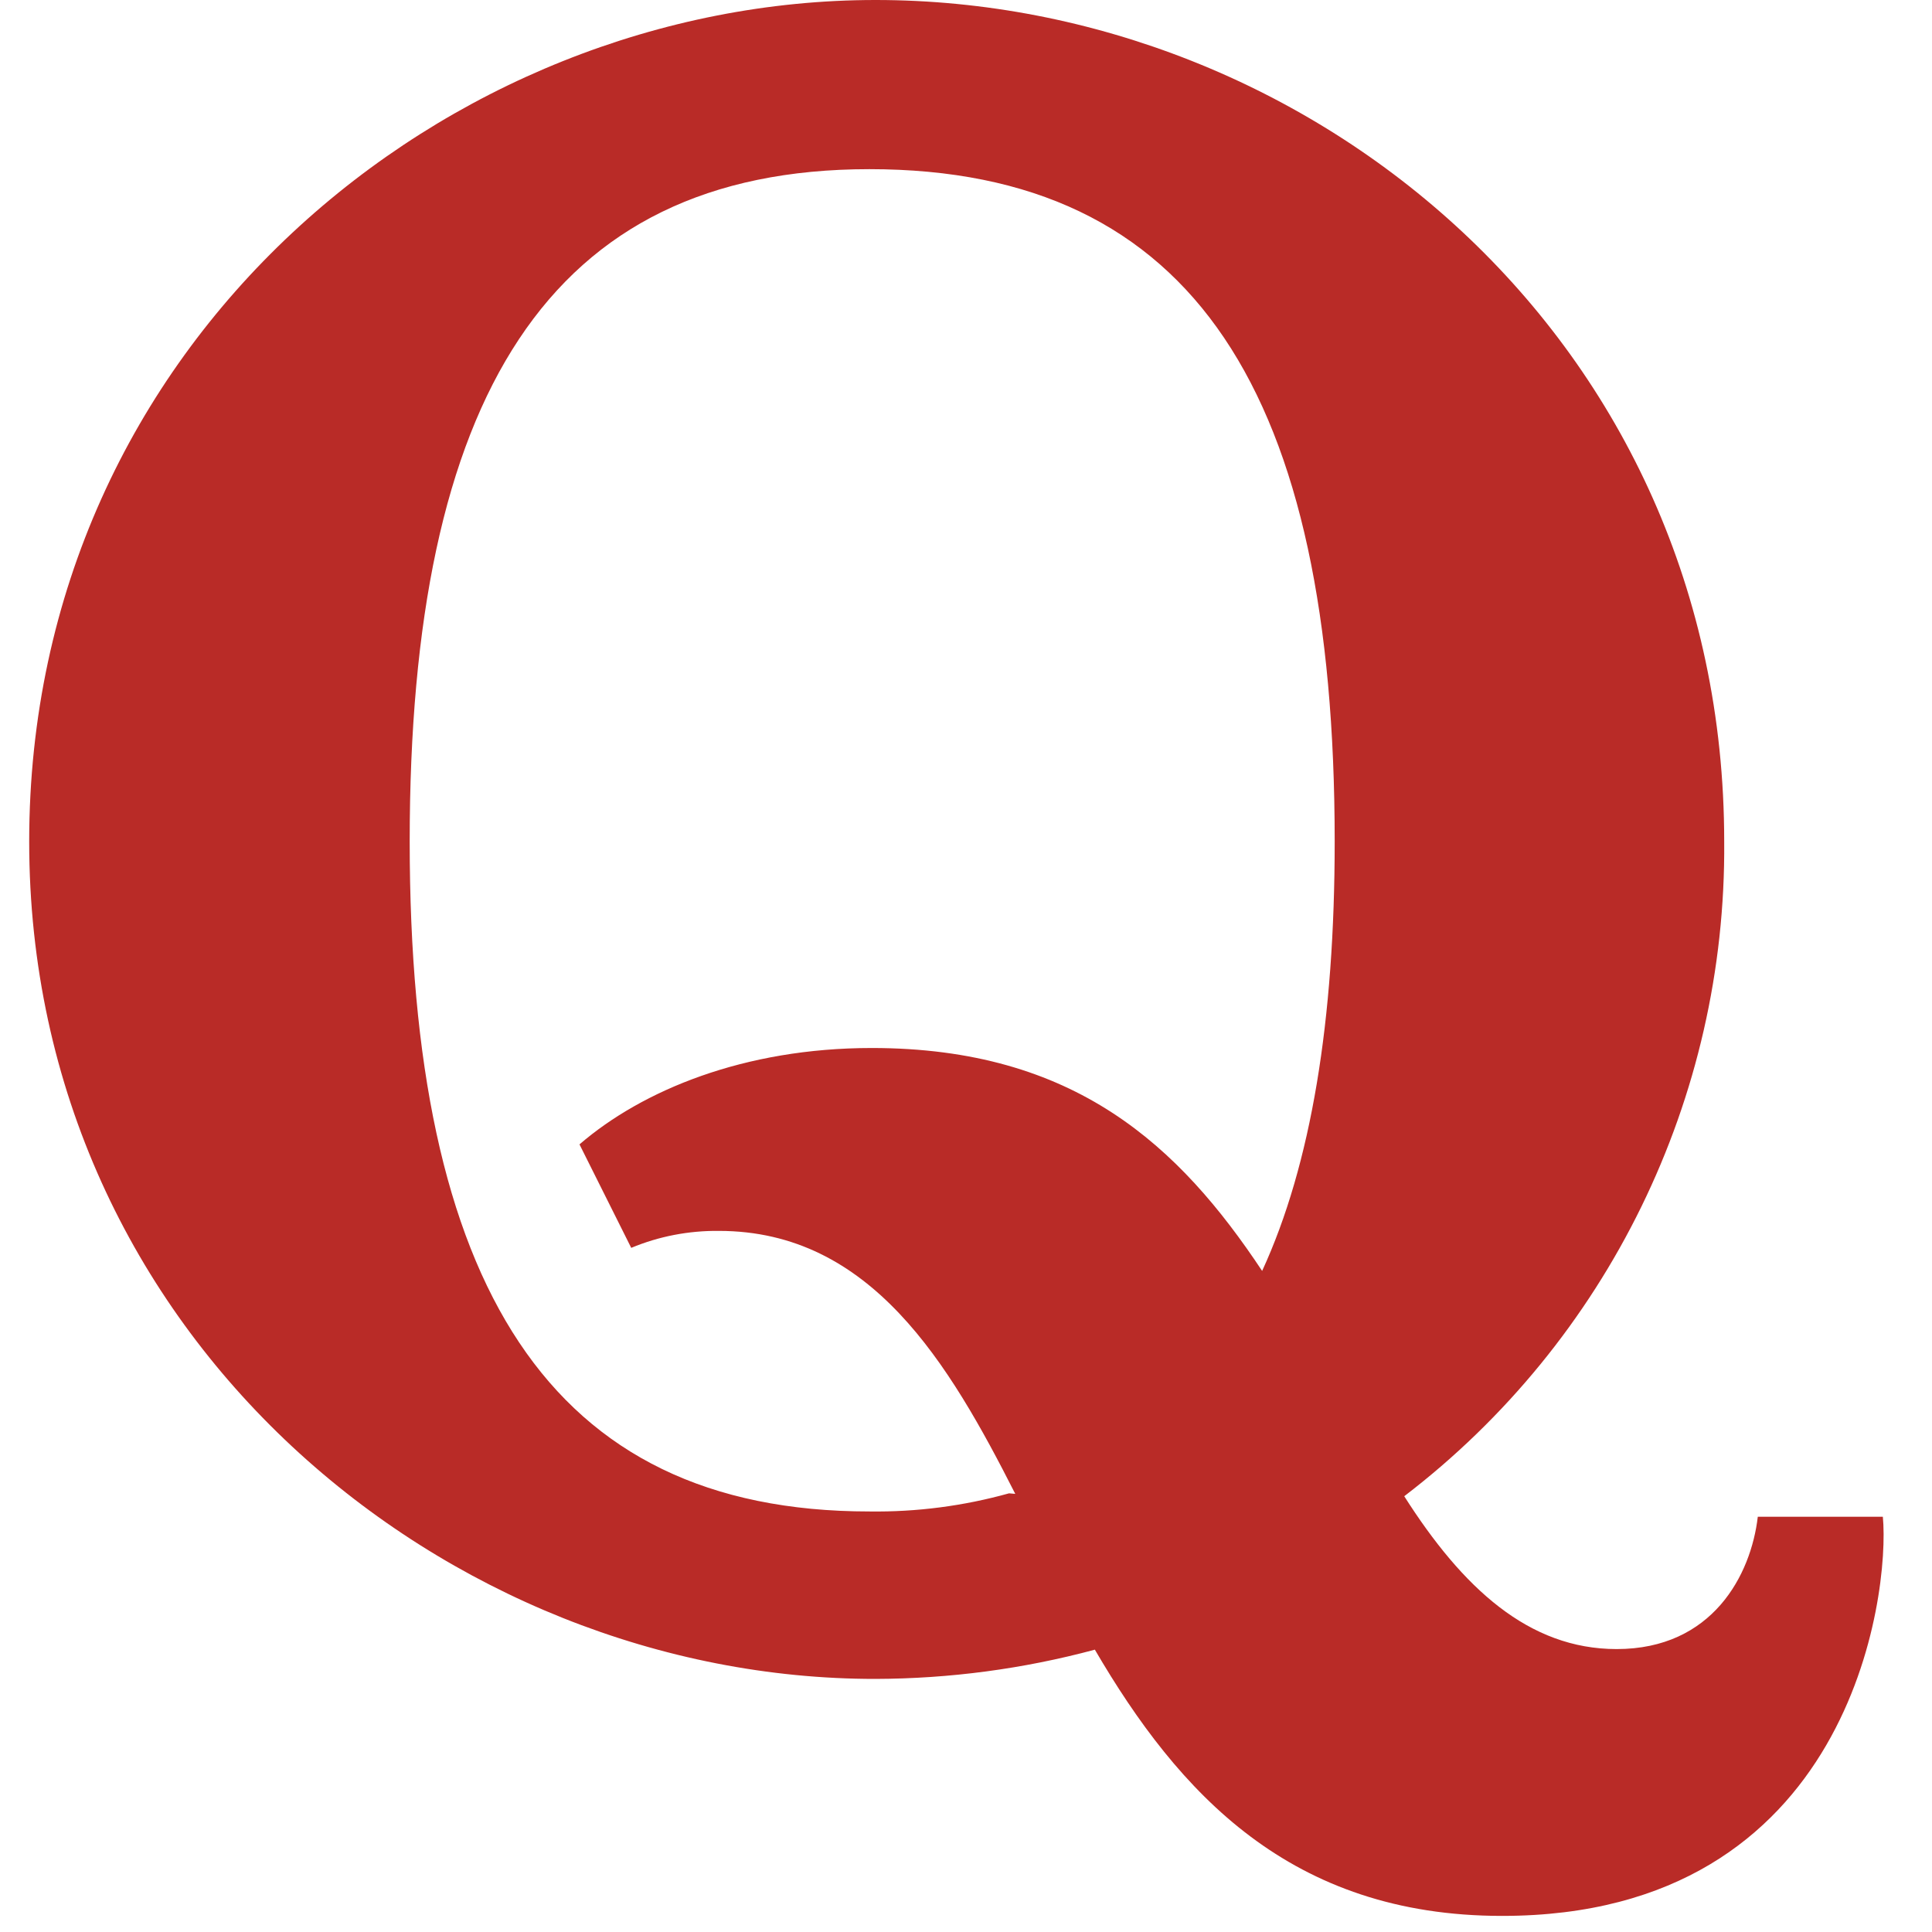 <?xml version="1.0" encoding="UTF-8"?>
<svg width="18px" height="18px" viewBox="0 0 18 18" version="1.1" xmlns="http://www.w3.org/2000/svg" xmlns:xlink="http://www.w3.org/1999/xlink">
    <!-- Generator: Sketch 63.1 (92452) - https://sketch.com -->
    <title>quora</title>
    <desc>Created with Sketch.</desc>
    <g id="desktop" stroke="none" stroke-width="1" fill="none" fill-rule="evenodd">
        <g id="Icon" transform="translate(-574, -513)" fill="#B92B27" fill-rule="nonzero">
            <g id="quora" transform="translate(574, 513)">
                <path d="M9.459,13.918 C8.841,12.701 8.114,11.468 6.698,11.468 C6.418,11.465 6.14,11.518 5.881,11.626 L5.399,10.662 C5.984,10.158 6.932,9.764 8.122,9.764 C10.014,9.764 10.986,10.676 11.759,11.841 C12.217,10.847 12.435,9.505 12.435,7.839 C12.435,3.684 11.136,1.576 8.1,1.576 C5.105,1.576 3.817,3.711 3.817,7.839 C3.817,11.966 5.11,14.082 8.1,14.082 C8.54,14.088 8.978,14.031 9.401,13.913 L9.459,13.918 Z M10.199,15.37 C9.533,15.549 8.847,15.64 8.157,15.642 C4.174,15.645 0.272,12.464 0.272,7.841 C0.272,3.177 4.174,0 8.157,0 C12.206,0 16.064,3.158 16.064,7.841 C16.084,10.23 14.98,12.489 13.083,13.94 C13.627,14.795 14.242,15.364 15.062,15.364 C15.955,15.364 16.314,14.673 16.377,14.131 L17.542,14.131 C17.61,14.852 17.248,17.85 13.995,17.85 C12.023,17.85 10.981,16.706 10.199,15.367 L10.199,15.37 Z" id="Shape"></path>
            </g>
        </g>
    </g>
</svg>